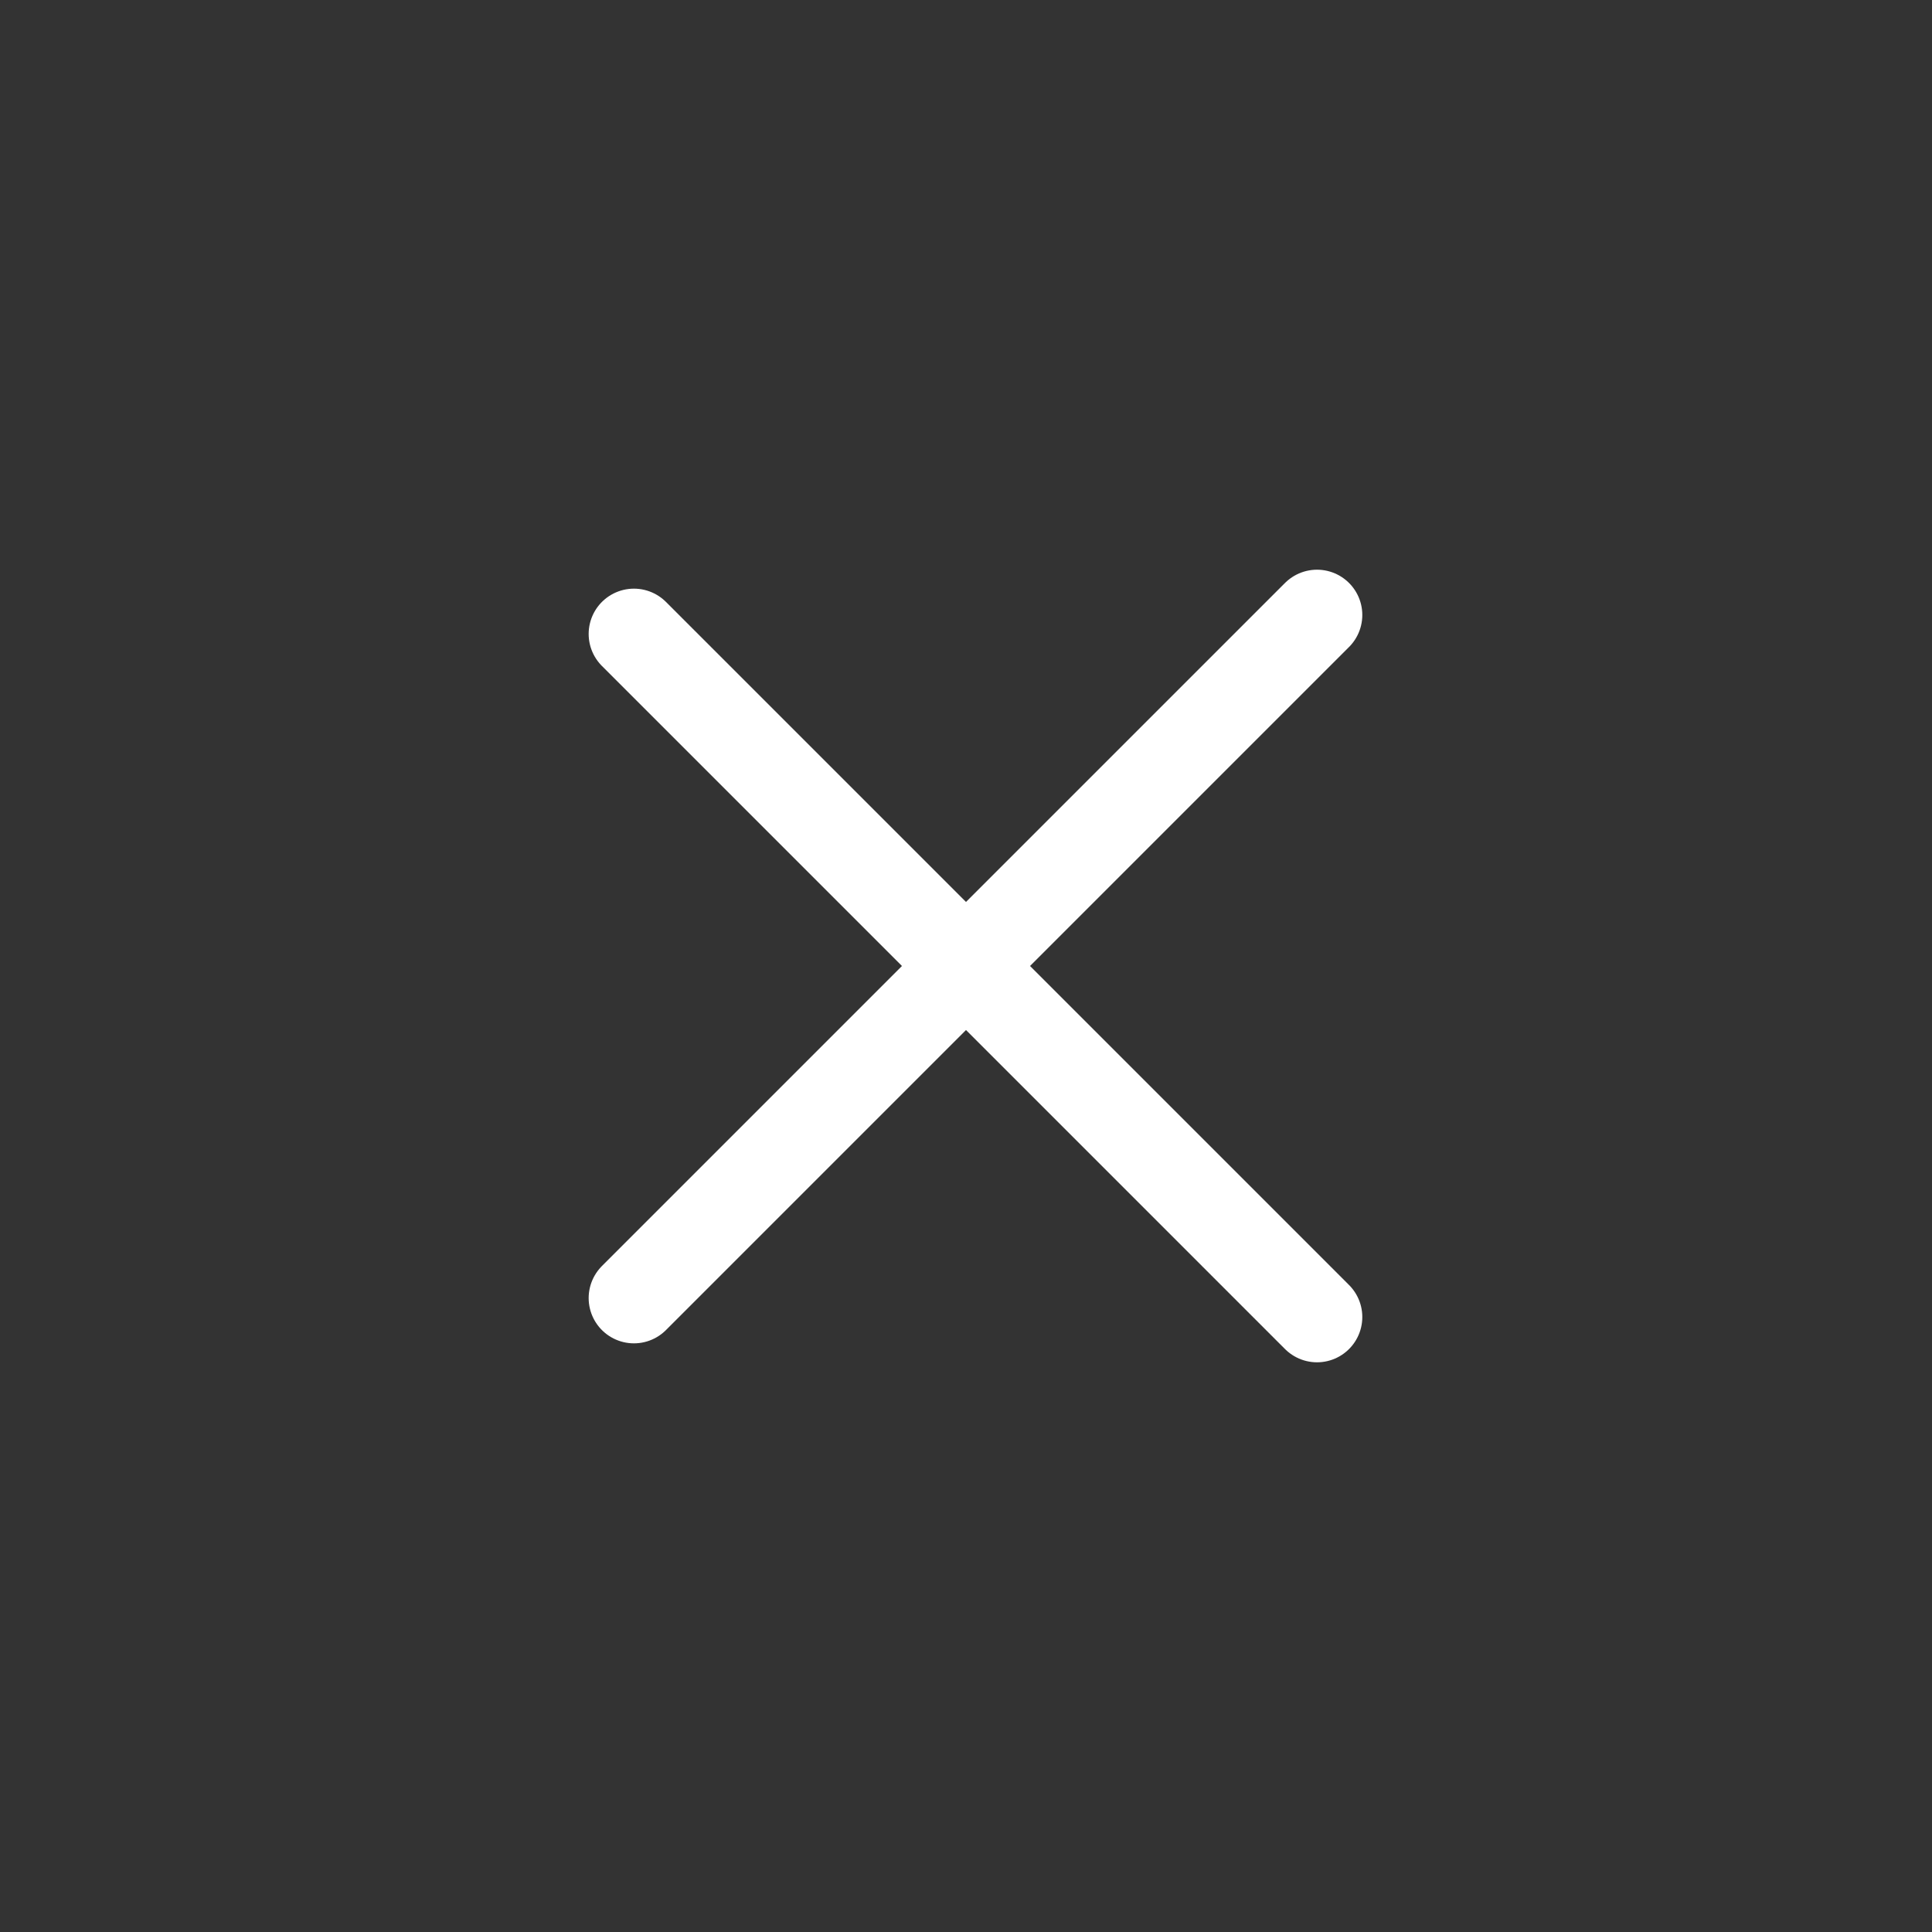 <svg width="32" height="32" viewBox="0 0 32 32" fill="none" xmlns="http://www.w3.org/2000/svg">
<rect x="0" y="0" width="32" height="32" fill="#333333" stroke="none"/>
<path d="M10.5 21.5L21.814 10.186M10.5 10.5L21.814 21.814" stroke="white" stroke-width="1.5" stroke-linecap="round" stroke-linejoin="round"/>
</svg>
